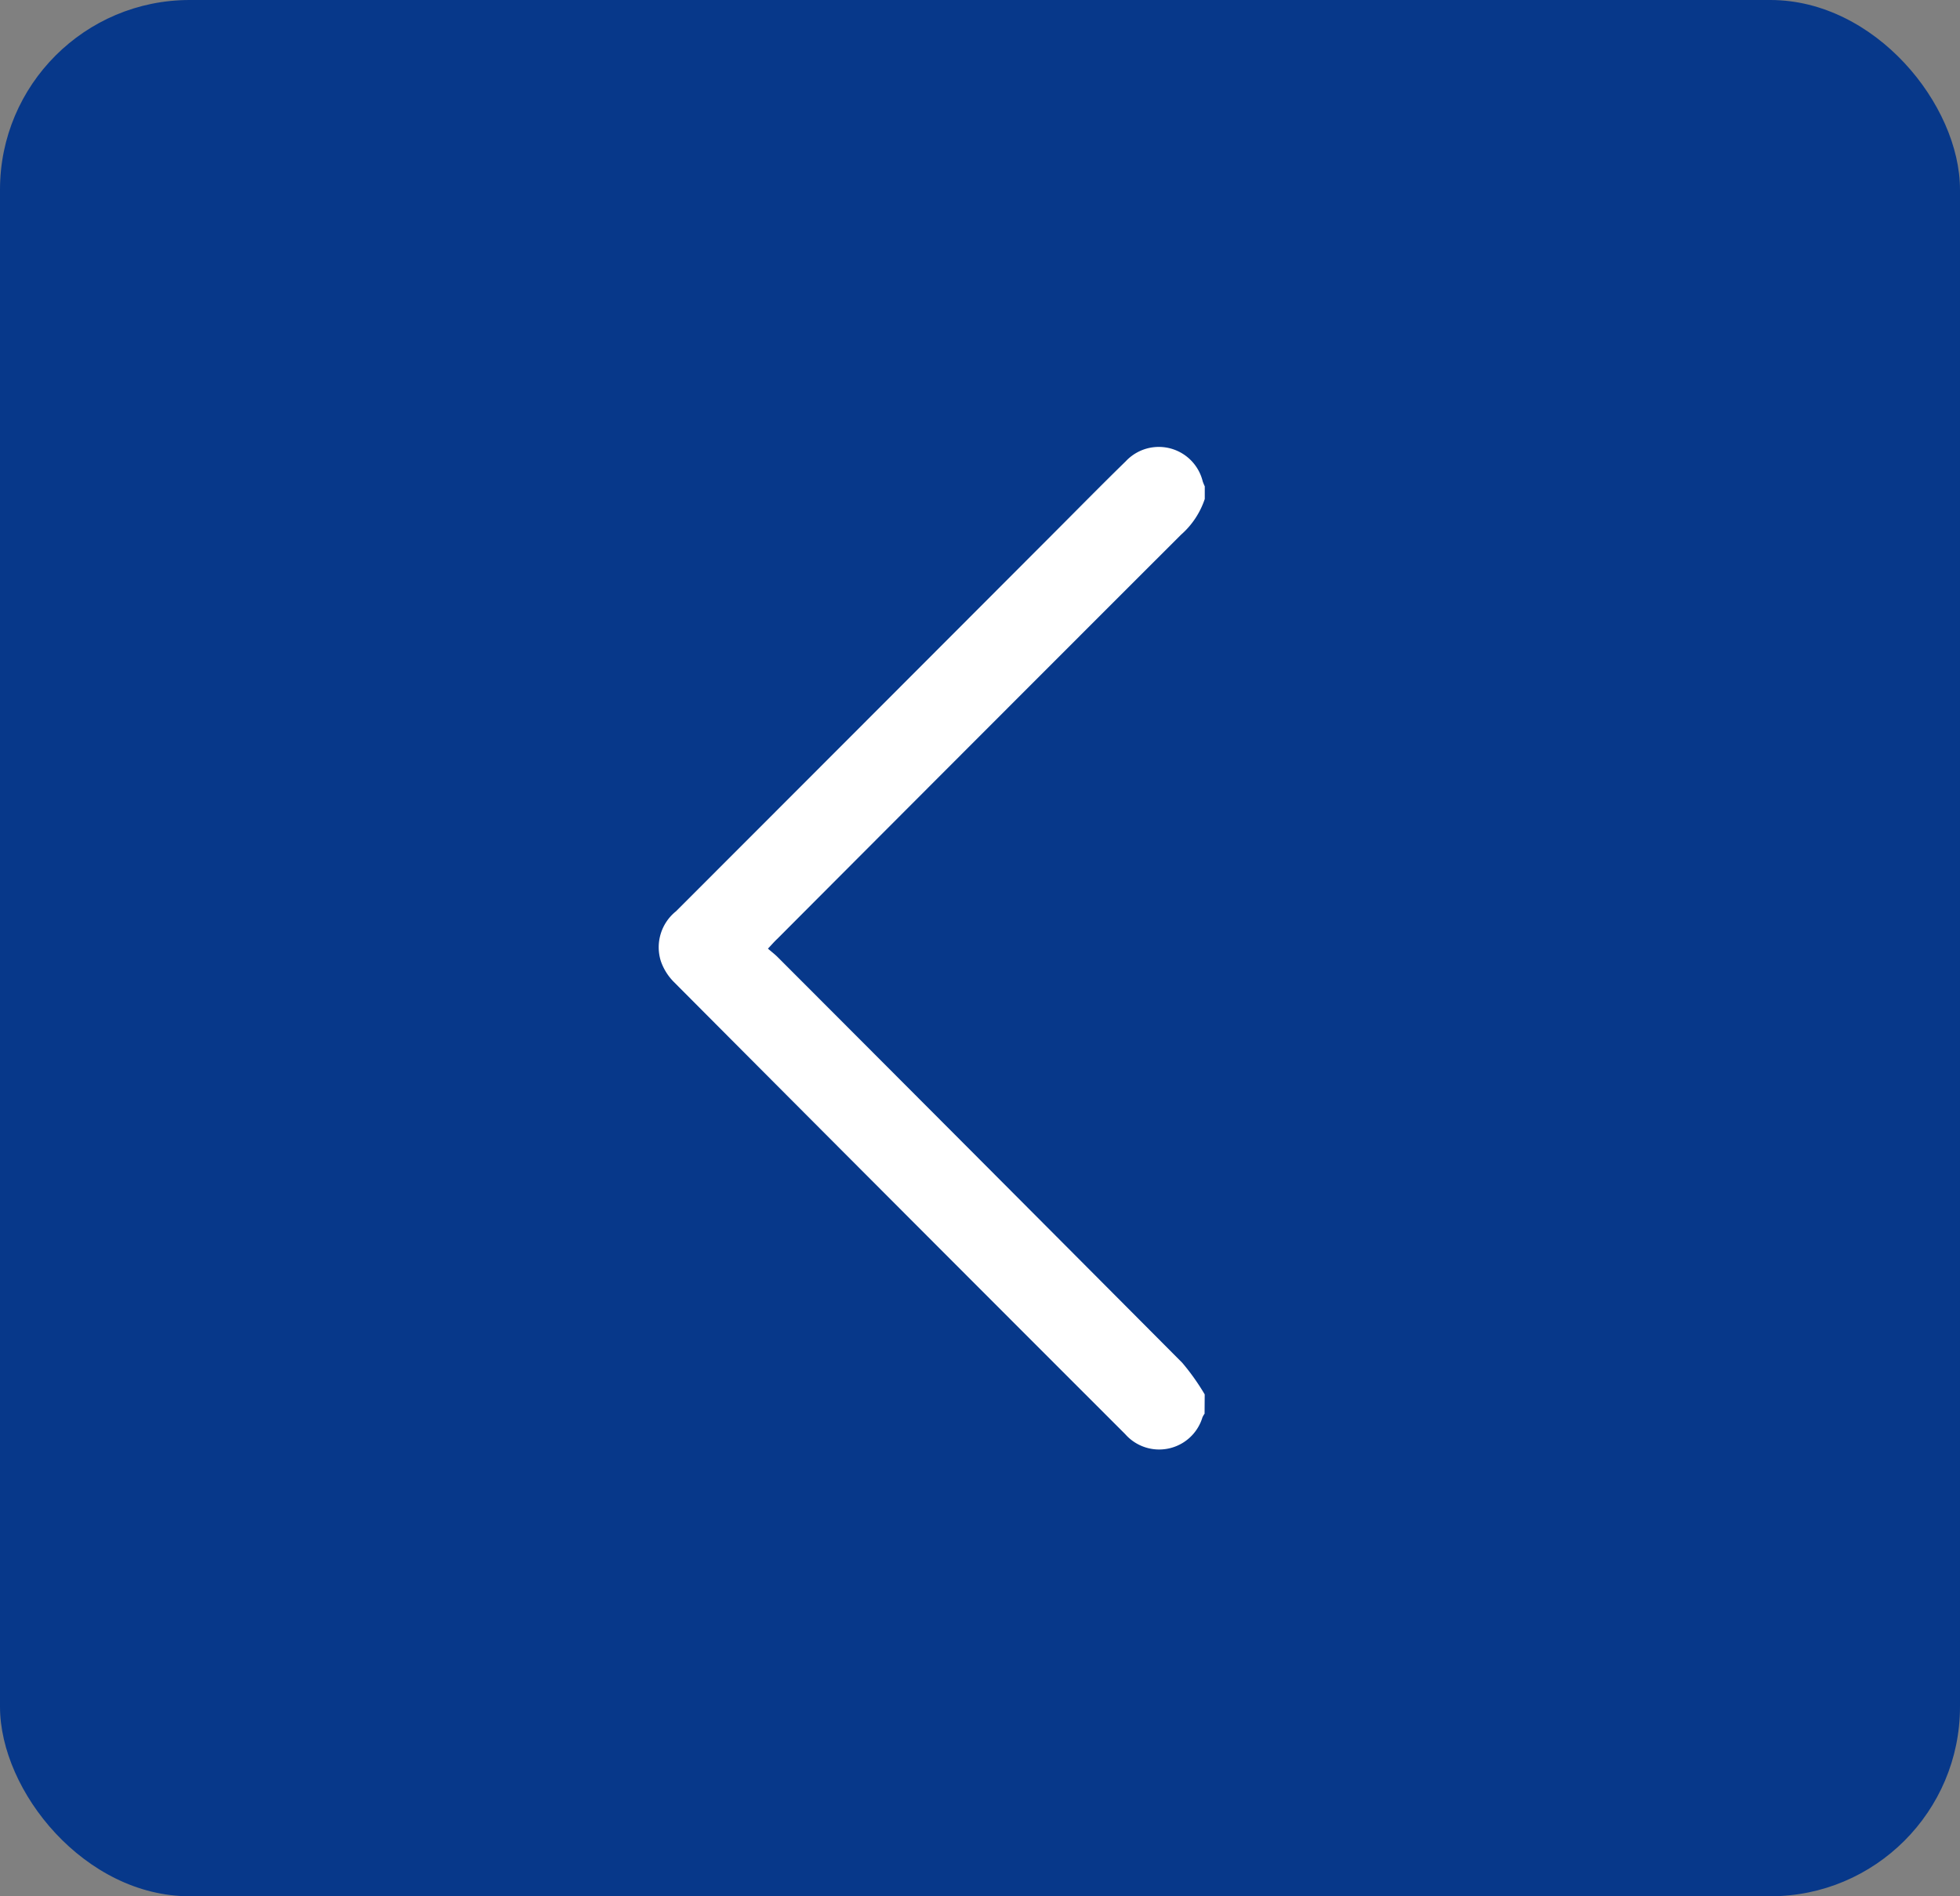 <svg id="Group_112" data-name="Group 112" xmlns="http://www.w3.org/2000/svg" width="31" height="30" viewBox="0 0 31 30">
  <rect x="0" y="0" width="31" height="30" fill="#808080" stroke="none"/>
  <rect id="Rectangle_297" data-name="Rectangle 297" width="31" height="30" rx="3" transform="translate(0 0)" fill="#07388a"/>
  <g id="tHuv2m.tif" transform="translate(10.414 7.069)">
    <g id="Group_19" data-name="Group 19">
      <path id="Path_13" data-name="Path 13" d="M-323.36,894.049a3.618,3.618,0,0,0-.355-.5q-3.2-3.215-6.4-6.419c-.044-.044-.093-.081-.153-.133.06-.063.1-.111.151-.158q3.19-3.2,6.382-6.39a1.3,1.3,0,0,0,.376-.566v-.2a.778.778,0,0,1-.032-.077.715.715,0,0,0-1.217-.32c-.391.381-.773.771-1.159,1.157q-2.976,2.982-5.954,5.962a.729.729,0,0,0-.241.789.87.87,0,0,0,.2.324q3.568,3.584,7.144,7.159a.715.715,0,0,0,1.223-.267.383.383,0,0,1,.033-.056Z" transform="translate(332 -879.058)" fill="#fff"/>
    </g>
  </g>
</svg>
